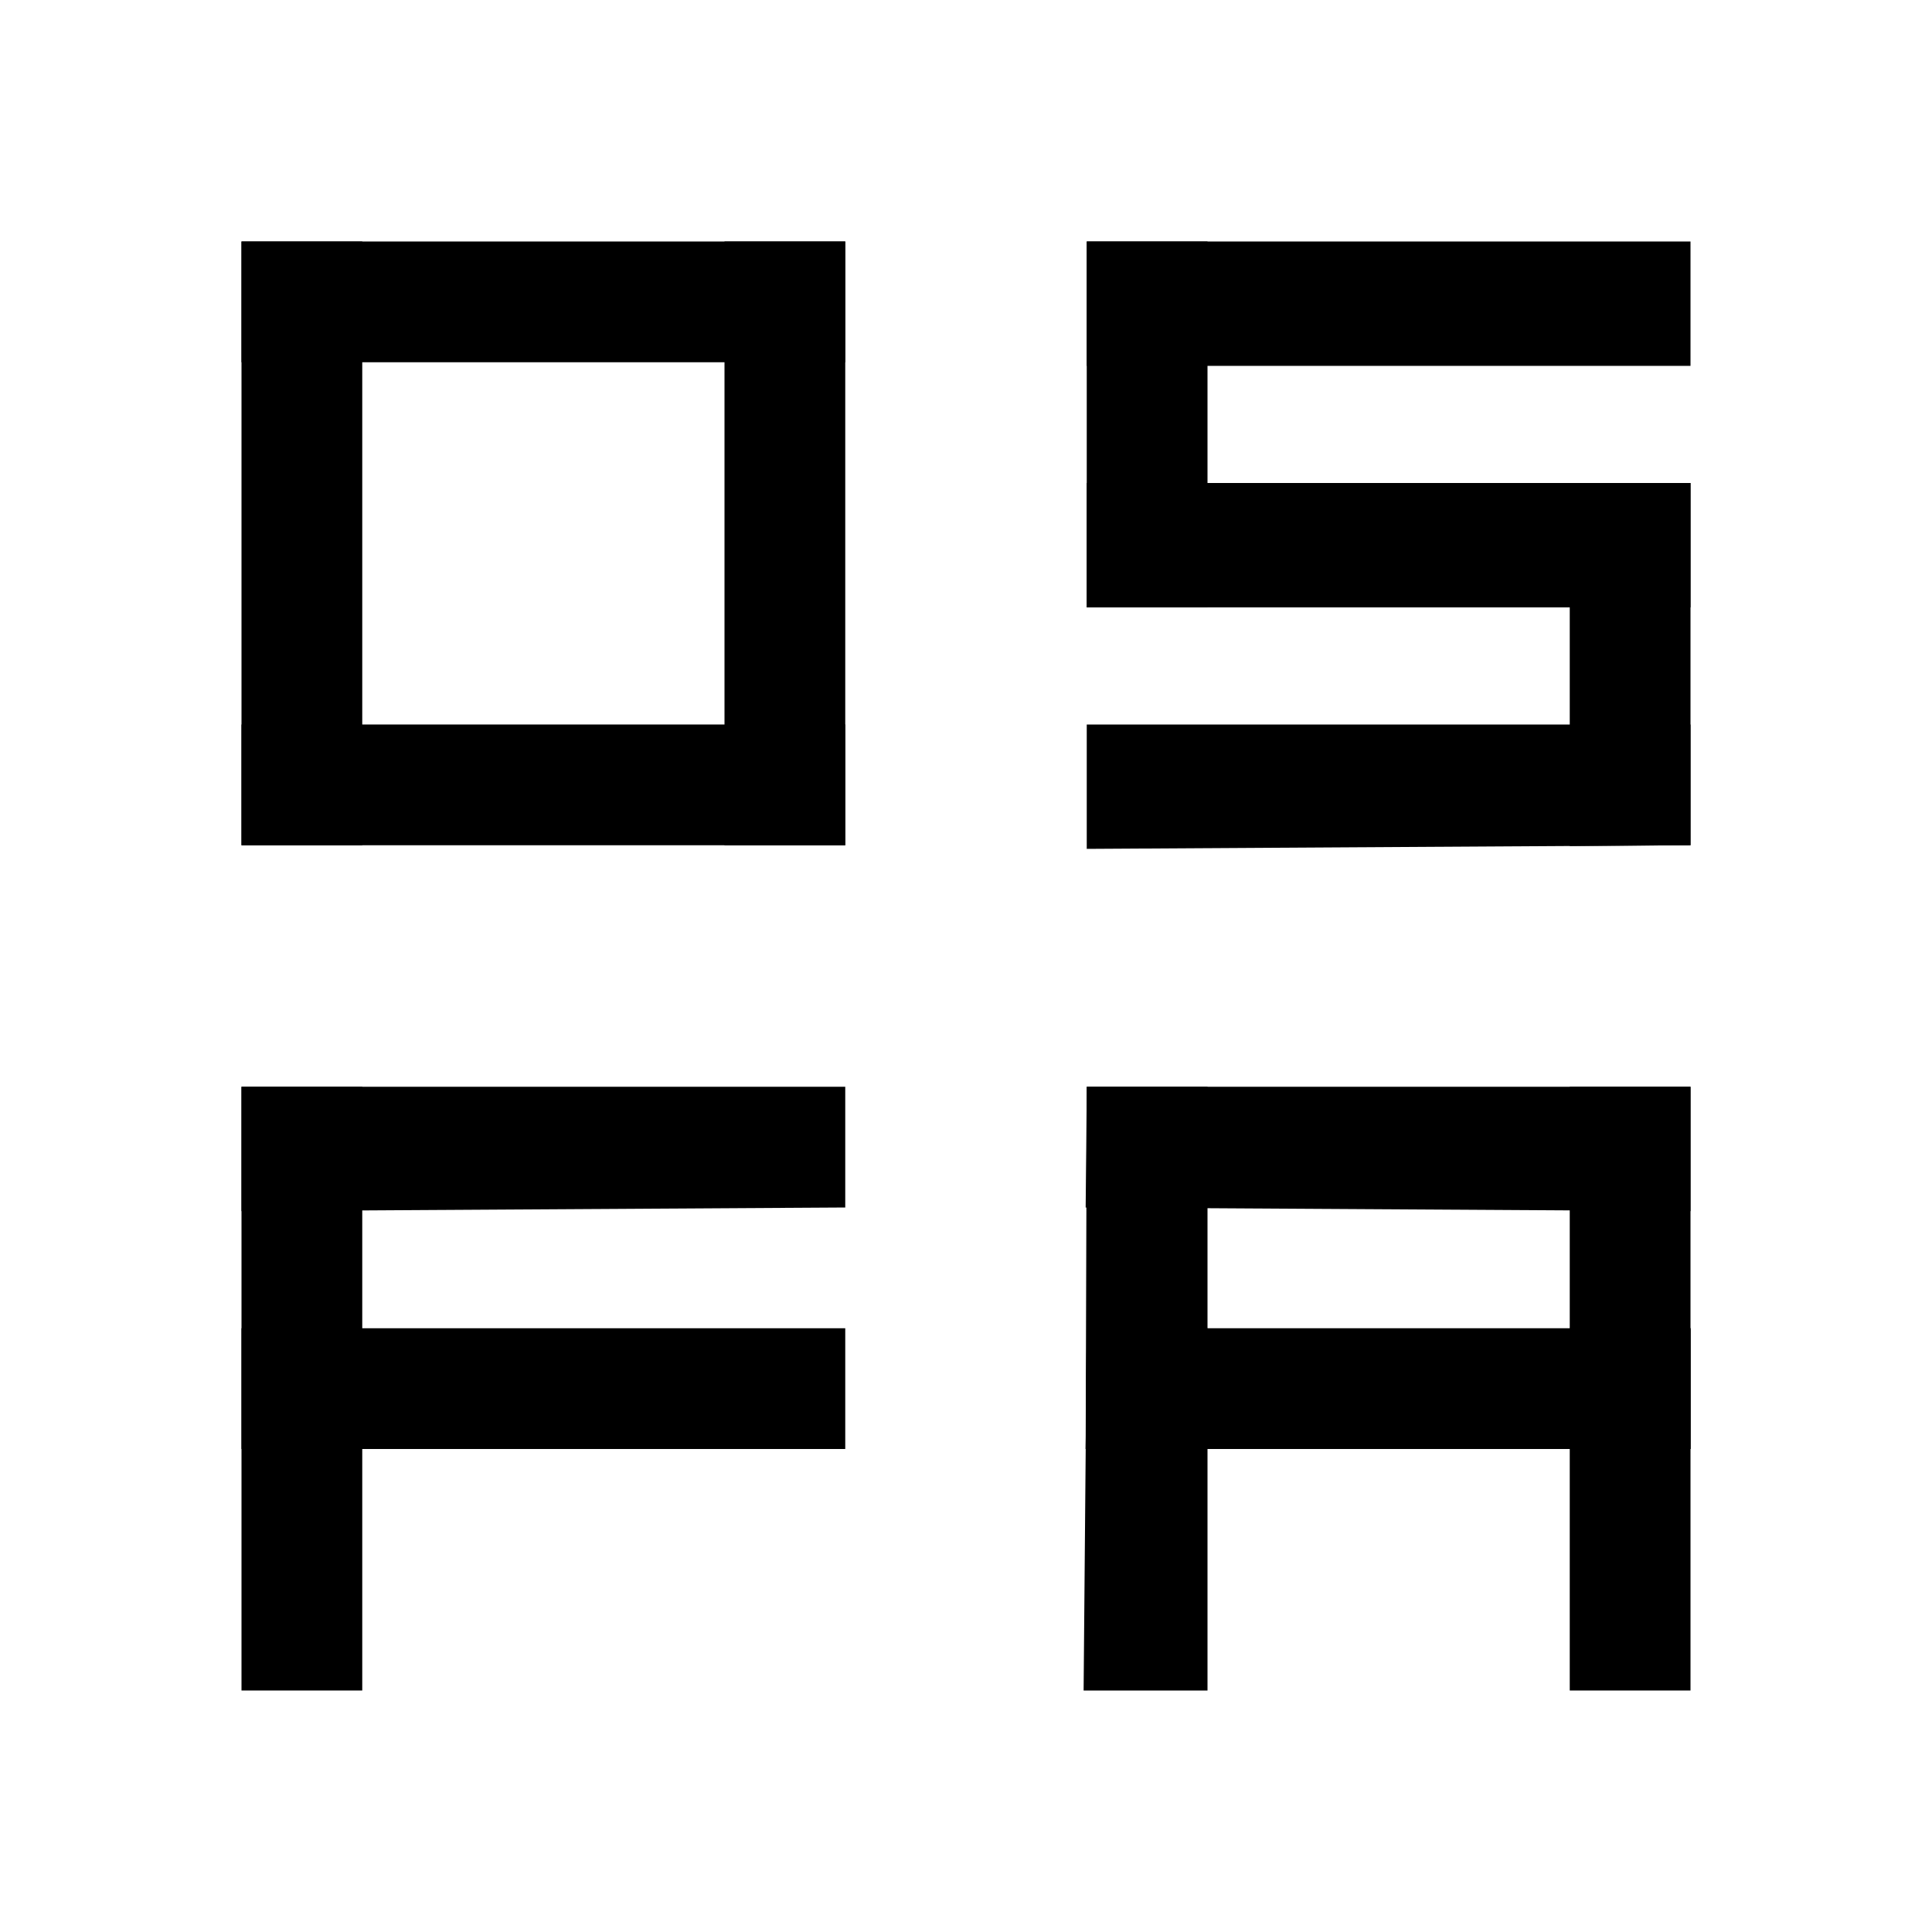 <svg width="16" height="16" viewBox="0 0 16 16" fill="none" xmlns="http://www.w3.org/2000/svg">
<rect width="16" height="16" fill="white"/>
<path d="M2 6H7V7H2V6Z" fill="black"/>
<path d="M2 2H7V3H2V2Z" fill="black"/>
<path d="M2 2H3V7H2V2Z" fill="black"/>
<path d="M6 2H7V7H6V2Z" fill="black"/>
<path d="M2 9H7V10L2 10.03V9Z" fill="black"/>
<path d="M2 9H3V14H2V9Z" fill="black"/>
<path d="M2 11H7V12H2V11Z" fill="black"/>
<path d="M9 2H14V3.03H9V2Z" fill="black"/>
<path d="M9 2H10V4V5.03L9 5.03V2Z" fill="black"/>
<path d="M13 4L14 4L14 7L13 7.006V4Z" fill="black"/>
<path d="M9 4L14 4L14 5.03H9V4Z" fill="black"/>
<path d="M9 6H14L14 7L9 7.03V6Z" fill="black"/>
<path d="M9 9H10V10.545V12H8.991L9 9Z" fill="black"/>
<path d="M13 11H14L14 14H13V11Z" fill="black"/>
<path d="M9 11H14V12L11.428 12H8.991L9 11Z" fill="black"/>
<path d="M13 9H14L14 12L13 12V9Z" fill="black"/>
<path d="M9 9H14L14 10.03L8.991 10L8.996 9.5L9 9Z" fill="black"/>
<path d="M9 11H10V14H8.974L9 11Z" fill="black"/>
</svg>
